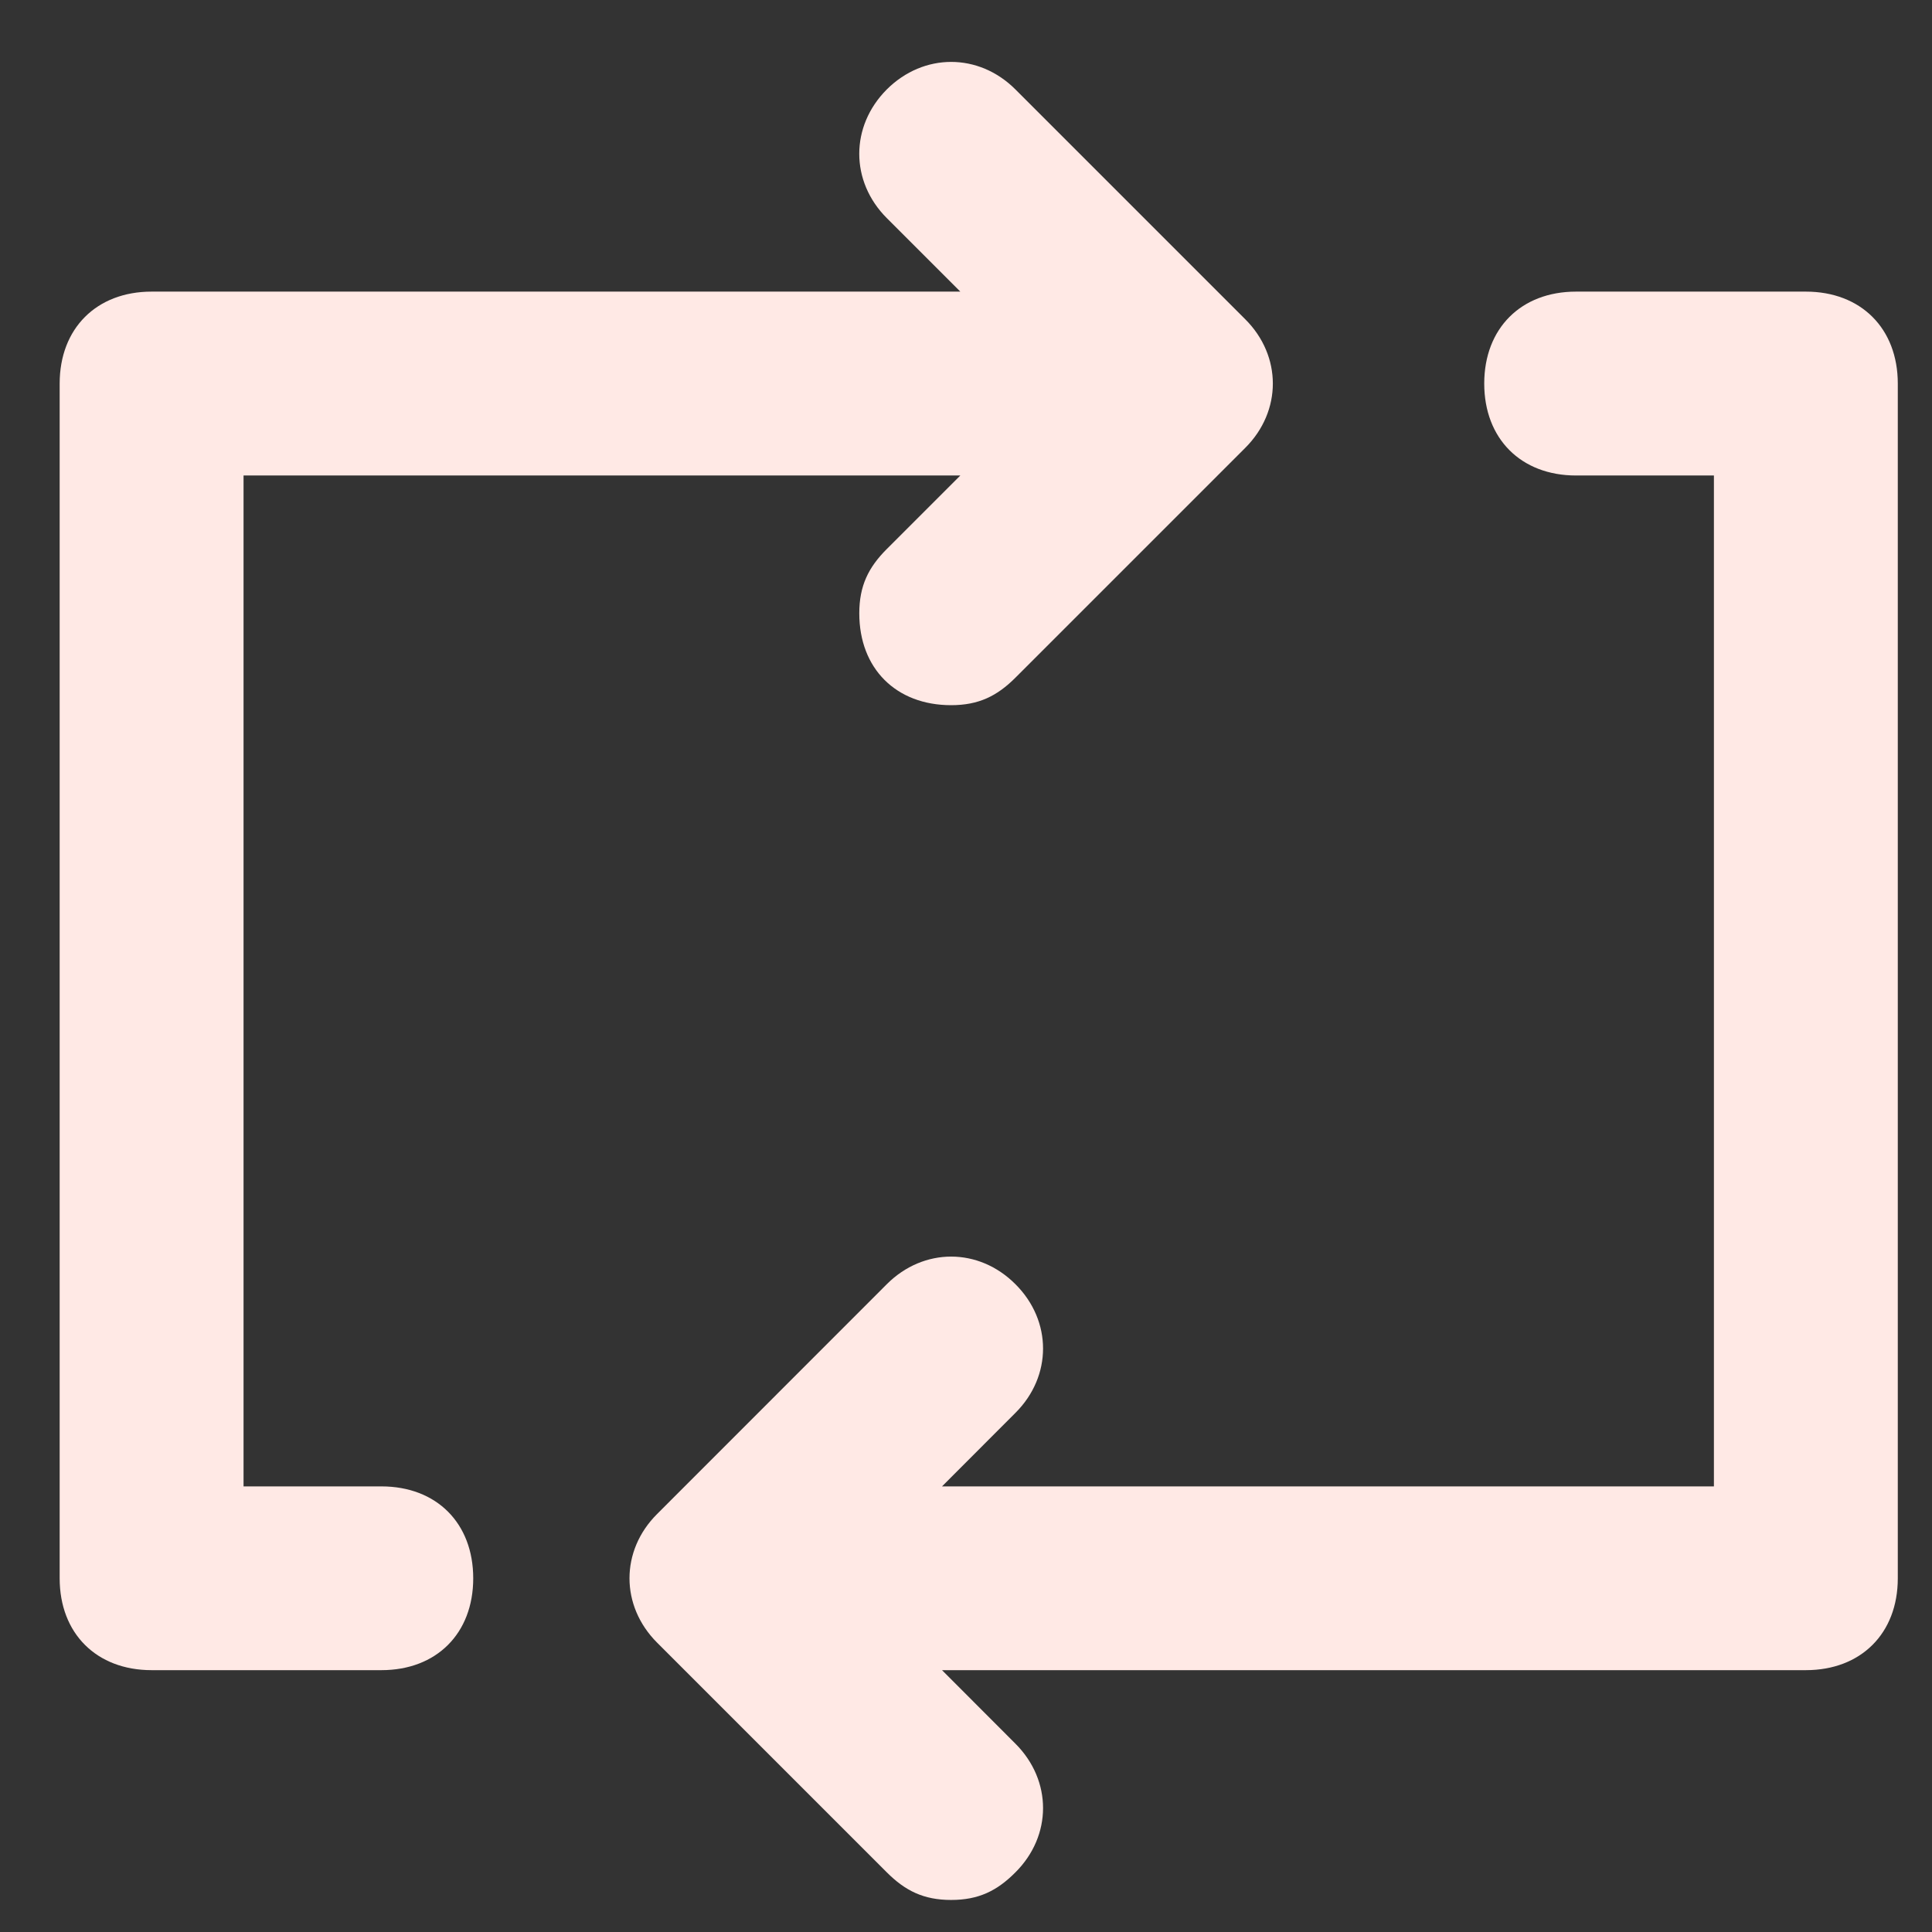 <svg width="17" height="17" viewBox="0 0 17 17" fill="none" xmlns="http://www.w3.org/2000/svg">
    <rect x="0" y="0" width="17" height="17" fill="#333333" stroke="none"/>
    <path d="M3.356 13.079H2.143V4.184H8.45L7.803 4.831C7.642 4.992 7.561 5.154 7.561 5.397C7.561 5.882 7.884 6.205 8.369 6.205C8.612 6.205 8.774 6.124 8.935 5.963L10.957 3.941C11.281 3.618 11.281 3.132 10.957 2.809L8.935 0.787C8.612 0.464 8.127 0.464 7.803 0.787C7.48 1.111 7.48 1.596 7.803 1.919L8.45 2.566H1.334C0.849 2.566 0.525 2.89 0.525 3.375V13.888C0.525 14.373 0.849 14.696 1.334 14.696H3.356C3.841 14.696 4.164 14.373 4.164 13.888C4.164 13.402 3.841 13.079 3.356 13.079ZM15.89 2.566H13.868C13.383 2.566 13.06 2.89 13.06 3.375C13.06 3.86 13.383 4.184 13.868 4.184H15.081V13.079H8.289L8.935 12.432C9.259 12.109 9.259 11.623 8.935 11.3C8.612 10.976 8.127 10.976 7.803 11.3L5.782 13.322C5.458 13.645 5.458 14.13 5.782 14.454L7.803 16.475C7.965 16.637 8.127 16.718 8.369 16.718C8.612 16.718 8.774 16.637 8.935 16.475C9.259 16.152 9.259 15.667 8.935 15.343L8.289 14.696H15.89C16.375 14.696 16.699 14.373 16.699 13.888V3.375C16.699 2.89 16.375 2.566 15.89 2.566Z"
          fill="#FFE9E5"/>
</svg>
